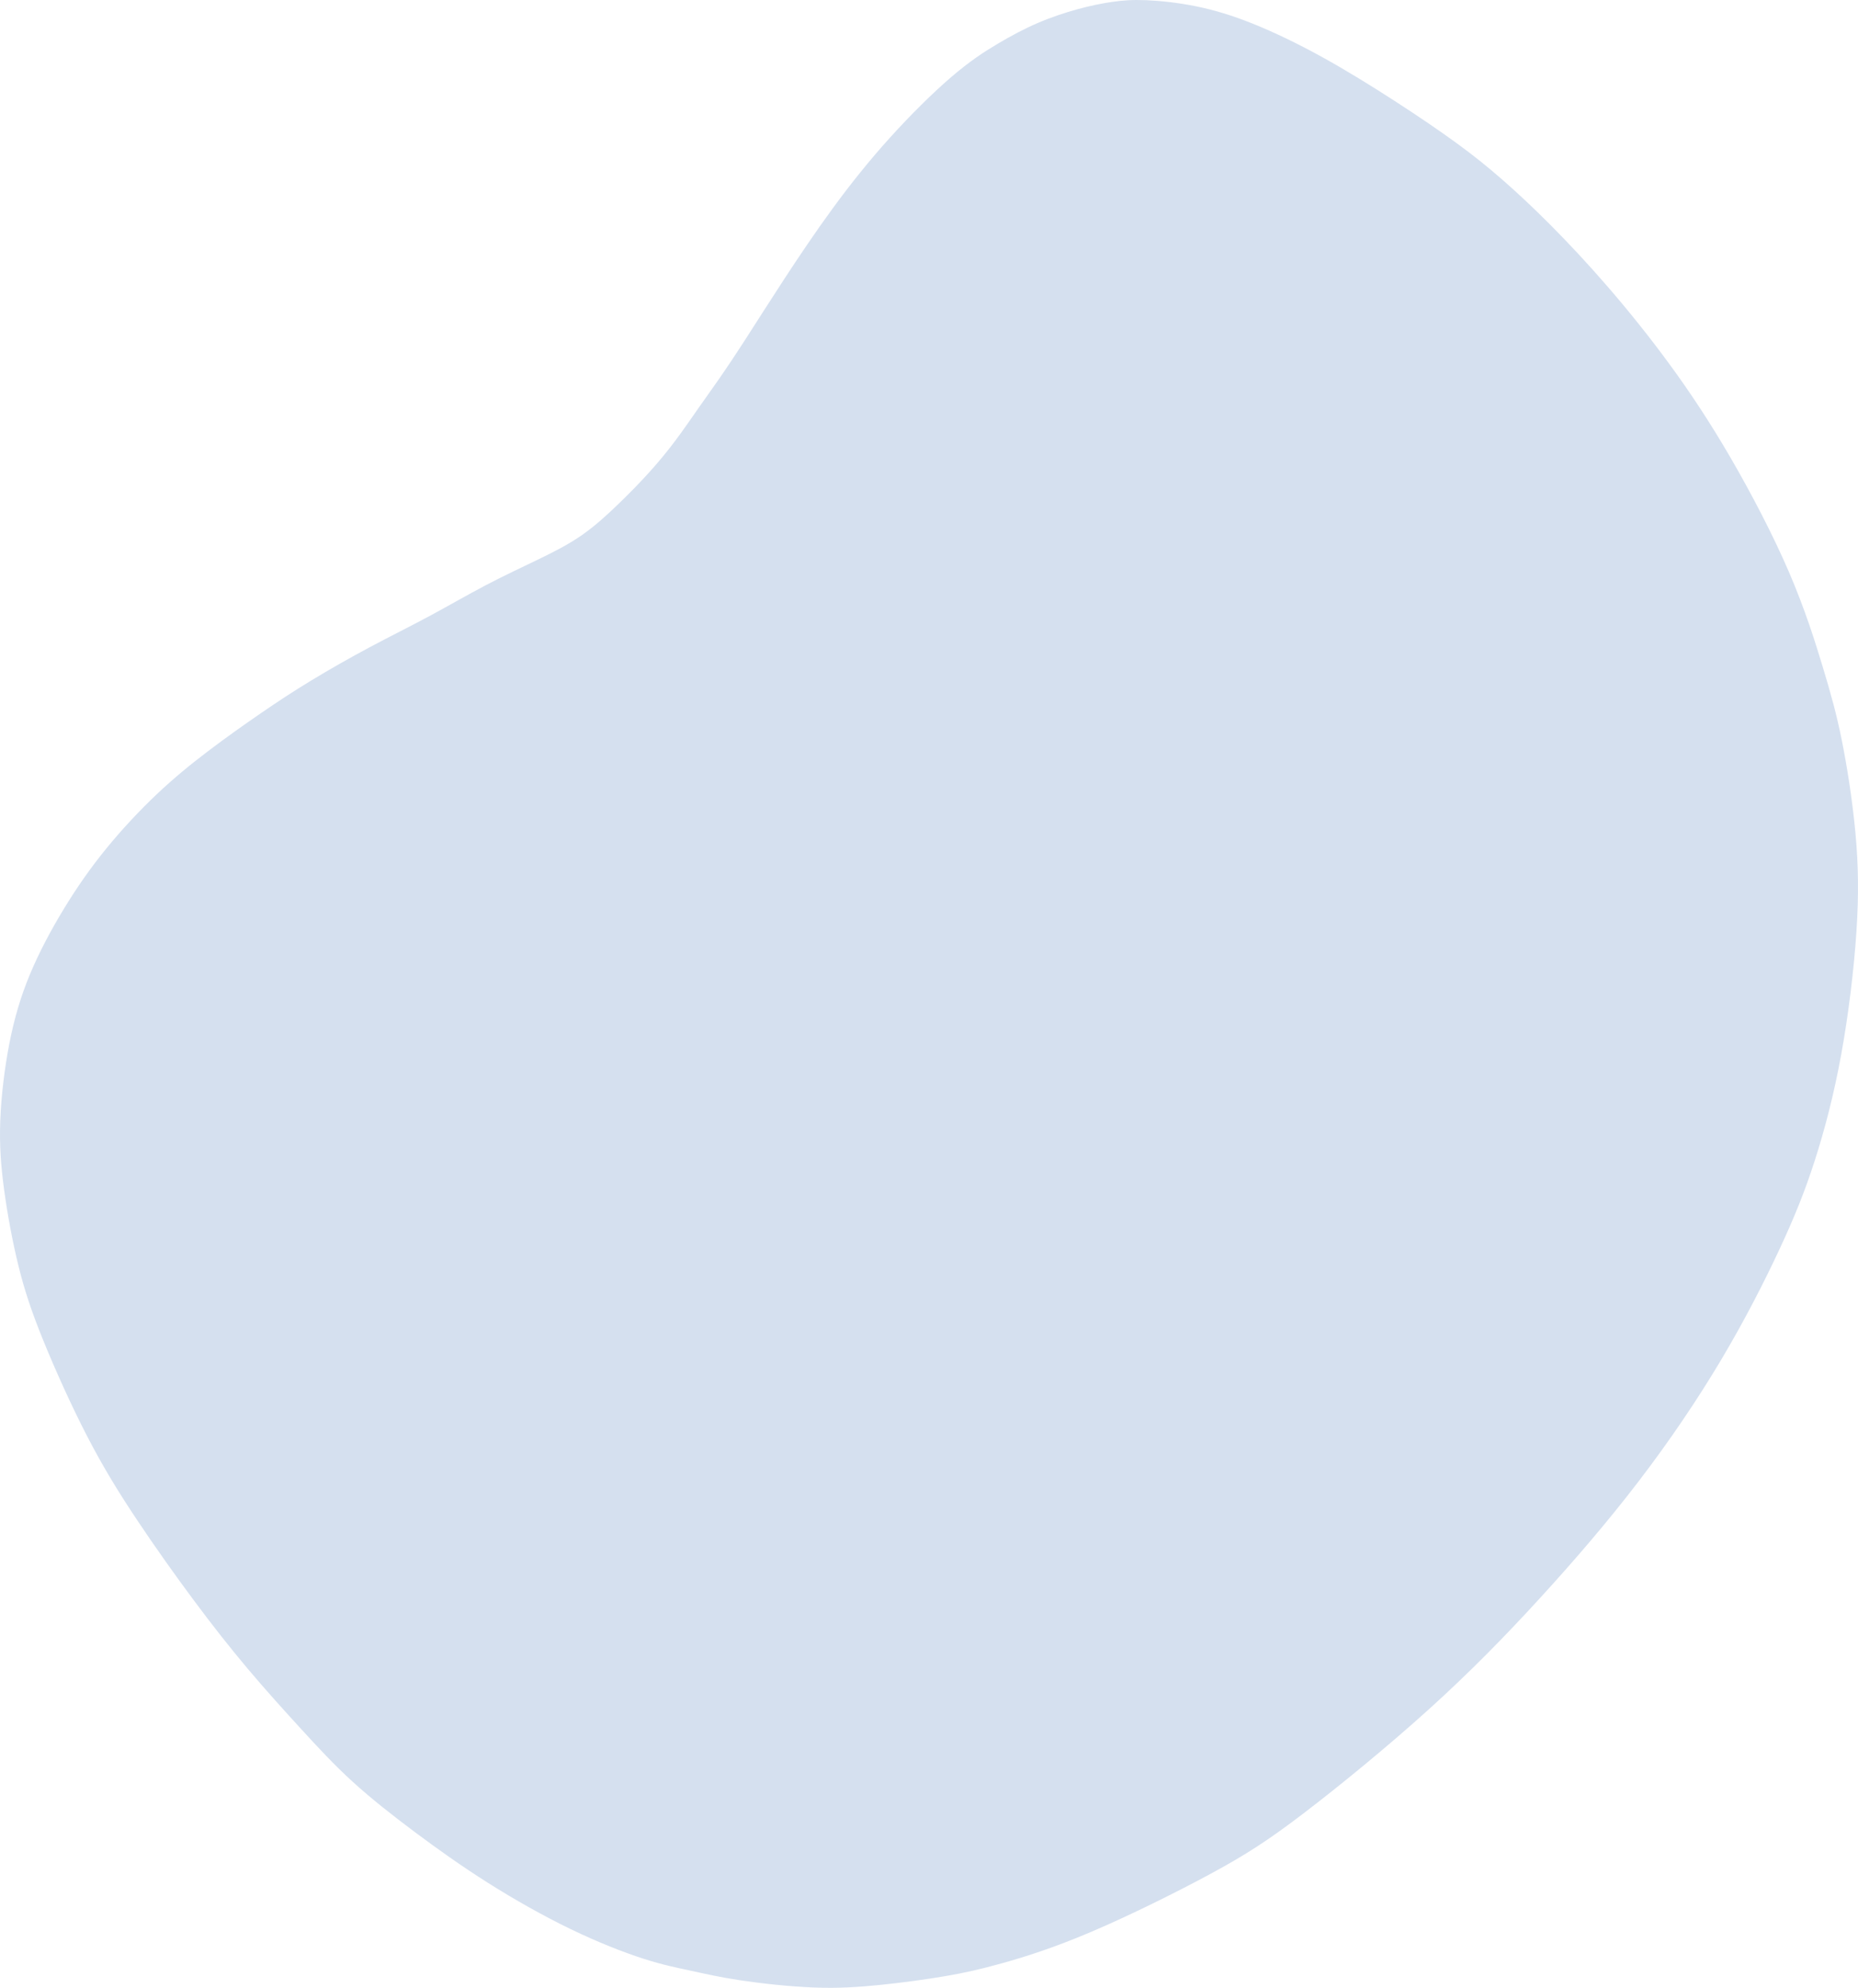 <?xml version="1.0" encoding="UTF-8"?>
<!DOCTYPE svg PUBLIC "-//W3C//DTD SVG 1.1//EN" "http://www.w3.org/Graphics/SVG/1.1/DTD/svg11.dtd">
<!-- Creator: CorelDRAW 2018 (64 Bit) -->
<svg xmlns="http://www.w3.org/2000/svg" xml:space="preserve" width="318.124mm" height="340.36mm" version="1.1" style="shape-rendering:geometricPrecision; text-rendering:geometricPrecision; image-rendering:optimizeQuality; fill-rule:evenodd; clip-rule:evenodd"
viewBox="0 0 262785.44 281153.6"
 xmlns:xlink="http://www.w3.org/1999/xlink">
 <defs>
  <style type="text/css">
   <![CDATA[
    .fil0 {fill:#D5E0EF}
   ]]>
  </style>
 </defs>
 <g id="Conteúdo_x0020_do_x0020_PowerClip">
  <path class="fil0" d="M35072.06 236067.28c-2521.59,-2990.7 -4987.84,-6126.38 -7647.88,-9701.92 -2660.04,-3575.55 -5513.53,-7590.88 -8051.23,-11398.05 -2537.62,-3807.17 -4759.35,-7406.09 -7036.6,-11807.19 -2277.25,-4401.01 -4610.17,-9604.2 -6262.92,-13684.38 -1652.59,-4080.26 -2625.1,-7037.34 -3467,-10452.55 -841.99,-3415.21 -1553.46,-7288.13 -2017.46,-10695.99 -463.99,-3407.86 -680.75,-6350.57 -552.54,-9801.22 128.29,-3450.65 601.36,-7409.48 1286.65,-10926.21 685.54,-3516.65 1583.28,-6591.36 2886.54,-9731.17 1303.25,-3139.97 3012.02,-6344.87 4826.84,-9328.8 1814.99,-2984.01 3736.21,-5747.06 5956.05,-8474.34 2219.84,-2727.36 4738.62,-5418.87 7172.98,-7722.72 2434.53,-2304.01 4784.88,-4220.19 7263.68,-6102.09 2478.72,-1881.9 5085.81,-3729.44 7458.63,-5358.98 2372.9,-1629.46 4511.37,-3040.6 7064.19,-4591.67 2552.73,-1551.15 5520.14,-3242.07 8392.56,-4773.89 2872.66,-1531.82 5650.33,-2904.55 8362.41,-4360.87 2712,-1456.32 5358.16,-2996.16 7944.67,-4353.68 2586.68,-1357.77 5113.48,-2533.16 7405.18,-3642.04 2291.79,-1108.8 4347.98,-2150.94 6248.88,-3476.92 1901.07,-1325.89 3646.5,-2935.69 5231.36,-4469.82 1584.94,-1534.22 3009.37,-2992.85 4319.4,-4446.12 1310.11,-1453.43 2505.9,-2901.57 3677.64,-4466.02 1171.83,-1564.62 2319.71,-3245.79 3347.47,-4713.92 1027.77,-1468.05 1935.35,-2723.4 2919,-4139.9 983.74,-1416.59 2043.56,-2994.59 3507.73,-5262.83 1464.42,-2268.41 3333.1,-5227.14 5466.04,-8495.07 2133.02,-3267.93 4530.37,-6845.29 7042.71,-10276.19 2512.34,-3430.99 5139.67,-6715.76 8042.64,-9929.5 2903.14,-3213.9 6081.86,-6356.93 8677.71,-8584.61 2595.85,-2227.85 4608.68,-3540.44 6545.52,-4691.7 1937,-1151.18 3797.75,-2140.95 5694.44,-2955.93 1896.85,-815.14 3829.31,-1455.41 5611.17,-1943.36 1781.95,-487.78 3412.98,-823.32 4916.3,-1041.4 1503.41,-218.08 2879.27,-318.94 4820.48,-238.48 1941.21,80.37 4447.77,342.15 6981.42,853.31 2533.9,510.99 5094.65,1271.53 8058.92,2459.14 2964.27,1187.61 6332.15,2802.12 9797.09,4712.6 3465.19,1910.23 7027.51,4116.11 10297.67,6230.46 3270.16,2114.27 6248.39,4136.93 8705.05,5926.72 2456.66,1789.8 4392.01,3346.81 6501.4,5189.97 2109.48,1842.99 4392.92,3971.97 6911.95,6507.93 2519.2,2535.88 5273.73,5478.84 8135.24,8794.26 2861.59,3315.51 5829.99,7003.72 8694.81,10925.71 2864.81,3921.99 5625.96,8077.83 8548.1,13105.16 2922.22,5027.41 6005.28,10926.29 8273.28,16197.46 2268.08,5271.17 3720.76,9914.71 4832.46,13608.3 1111.78,3693.5 1882.64,6437.22 2642.53,10221.43 760.05,3784.04 1509.35,8608.65 1920.89,13089.87 411.54,4481.14 485.39,8618.89 138.45,13899.57 -346.86,5280.67 -1114.42,11704.43 -2156.56,17413.41 -1041.89,5708.89 -2358.53,10703.42 -3744.06,15007.87 -1385.53,4304.2 -2840.36,7918.32 -4954.71,12457.62 -2114.35,4539.05 -4888.55,10003.35 -8254.28,15661.86 -3365.56,5658.75 -7322.66,11511.88 -11677.33,17203.75 -4354.51,5692.04 -9106.43,11223.09 -13964.66,16532.84 -4858.07,5309.91 -9822.36,10398.78 -15725.46,15735.21 -5902.93,5336.6 -12744.75,10920.76 -17725.32,14719.67 -4980.65,3799.07 -8100.14,5812.65 -13021.56,8482.35 -4921.42,2669.62 -11644.95,5995.2 -17032.68,8286.99 -5387.56,2292.03 -9439.57,3550.43 -12574.67,4425.88 -3135.01,875.44 -5352.95,1368.02 -8098.32,1835.48 -2745.45,467.54 -6018.08,909.73 -9086.19,1225.03 -3068.1,315.22 -5931.68,503.23 -9382.49,375.11 -3450.65,-128.2 -7488.45,-572.86 -10483.86,-1025.46 -2995.25,-452.59 -4947.78,-913.2 -6923.43,-1338.77 -1975.82,-425.41 -3974.77,-815.8 -6783.66,-1719.75 -2808.73,-903.78 -6427.31,-2320.94 -10277.1,-4182.52 -3849.63,-1861.58 -7930.3,-4167.49 -11663.79,-6526.68 -3733.32,-2358.94 -7119.62,-4771.08 -10319.06,-7161.09 -3199.28,-2389.92 -6212.04,-4757.62 -8842.42,-7155.39 -2630.13,-2397.77 -4877.97,-4825.35 -7290.28,-7462.18 -2412.31,-2636.83 -4989.08,-5482.72 -7510.59,-8473.59z"/>
 </g>
</svg>
